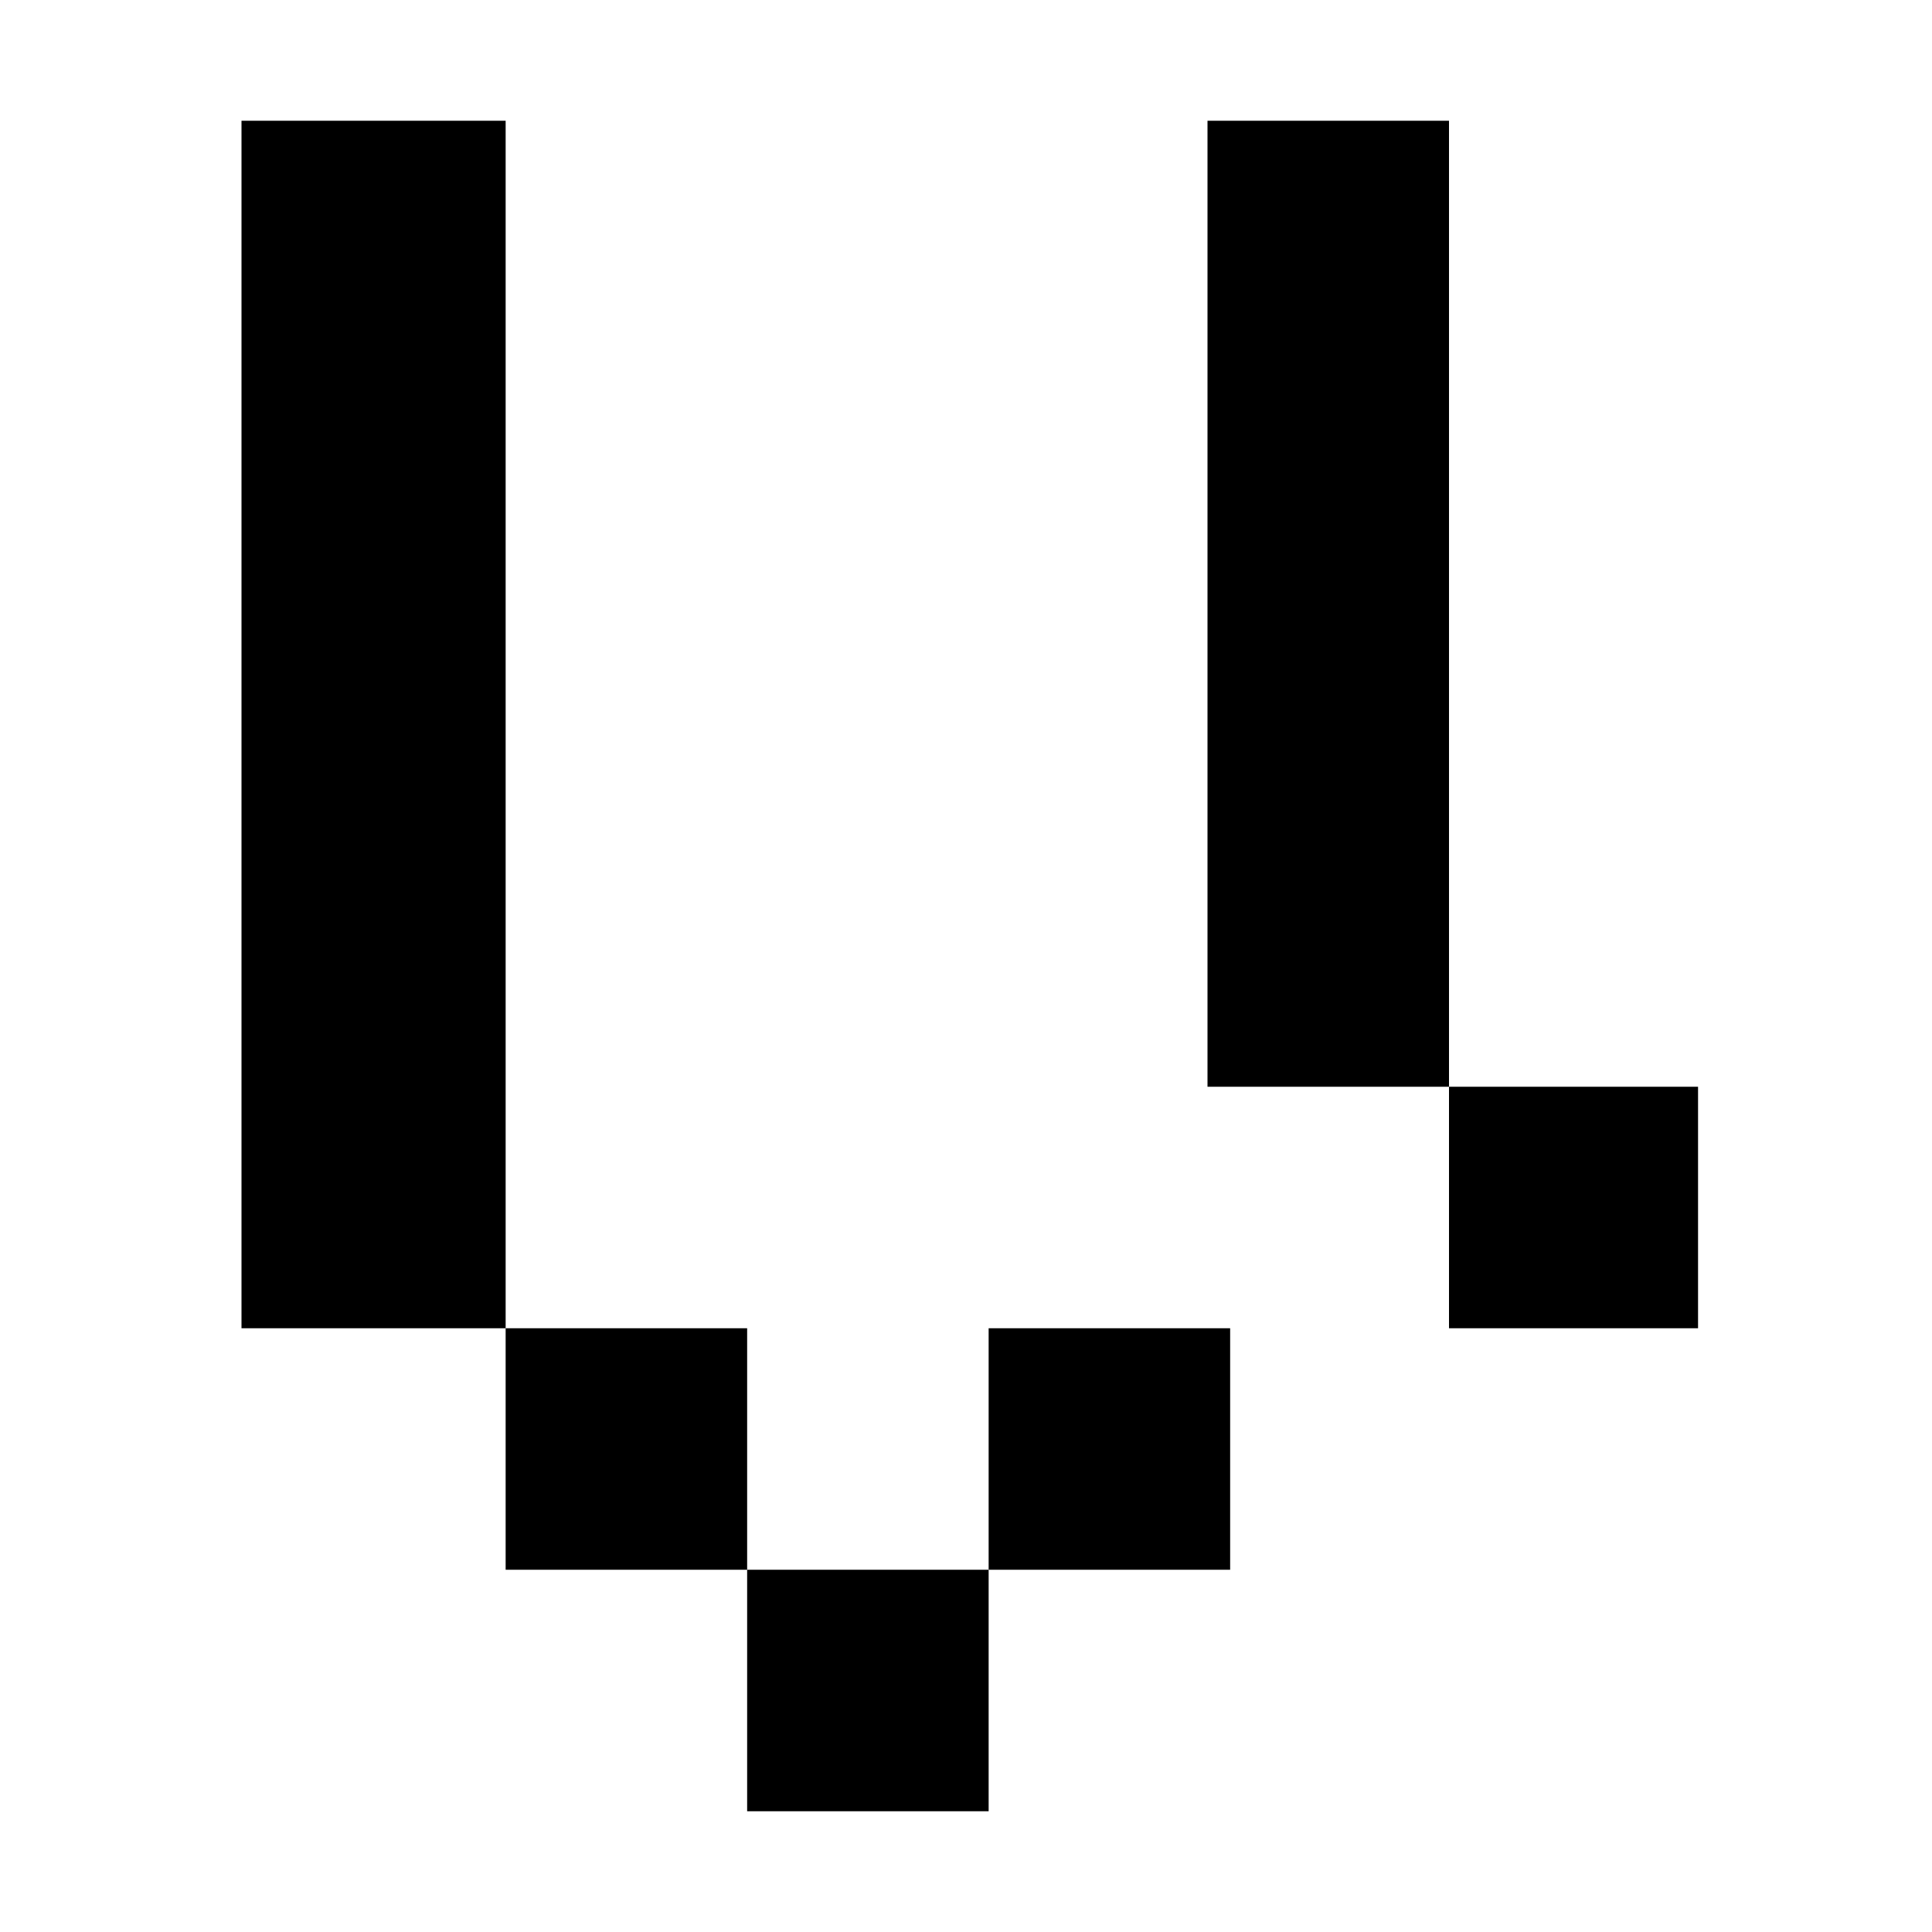 <?xml version="1.0" standalone="no"?>
<!DOCTYPE svg PUBLIC "-//W3C//DTD SVG 20010904//EN"
 "http://www.w3.org/TR/2001/REC-SVG-20010904/DTD/svg10.dtd">
<svg version="1.0" xmlns="http://www.w3.org/2000/svg"
 width="256pt" height="256pt" viewBox="0 0 256 256"
 preserveAspectRatio="xMidYMid meet">

<g transform="translate(0,256) scale(0.1,-0.1)"
fill="#000000" stroke="none">
<path d="M320 1600 l0 -800 175 0 175 0 0 -160 0 -160 160 0 160 0 0 -160 0
-160 160 0 160 0 0 160 0 160 160 0 160 0 0 160 0 160 -160 0 -160 0 0 -160 0
-160 -160 0 -160 0 0 160 0 160 -160 0 -160 0 0 800 0 800 -175 0 -175 0 0
-800z"/>
<path d="M1600 1760 l0 -640 160 0 160 0 0 -160 0 -160 165 0 165 0 0 160 0
160 -165 0 -165 0 0 640 0 640 -160 0 -160 0 0 -640z"/>
</g>
</svg>
